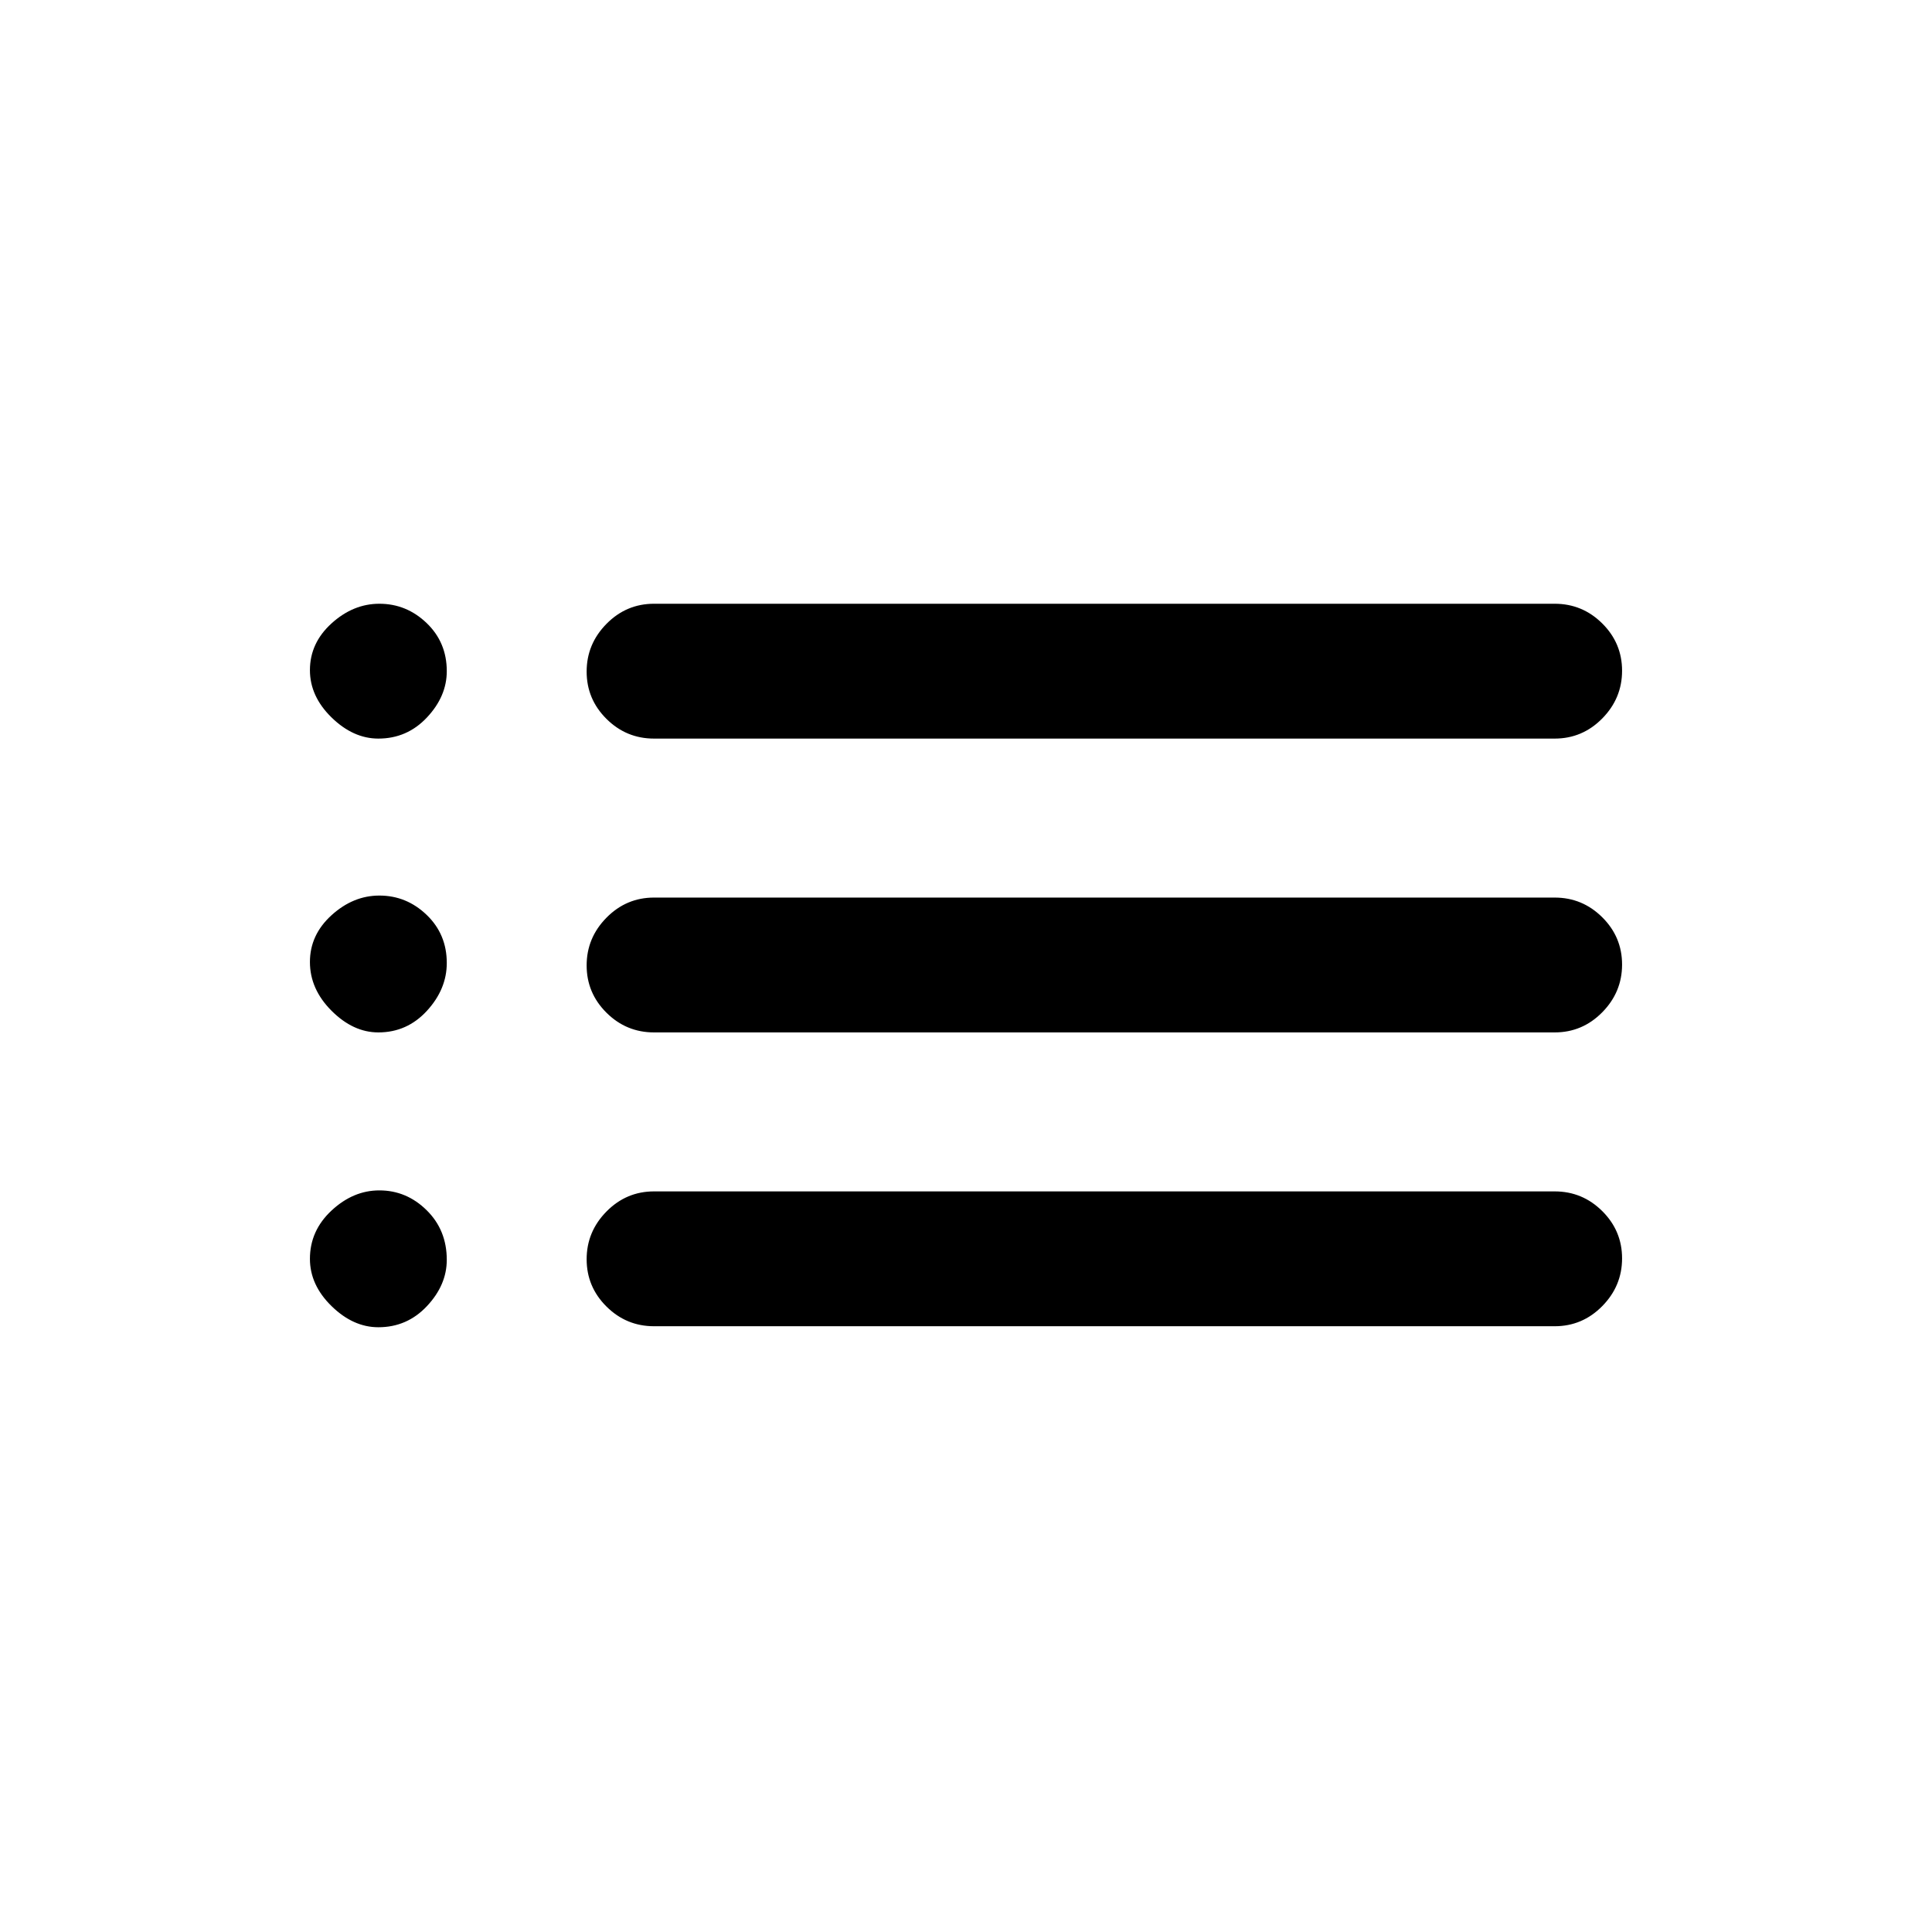 <svg xmlns="http://www.w3.org/2000/svg" height="20" viewBox="0 -960 960 960" width="20"><path d="M325-593q-13.8 0-23.65-9.79-9.85-9.79-9.85-23.5t9.85-23.71q9.85-10 23.65-10h447.5q13.8 0 23.65 9.79 9.85 9.79 9.85 23.5T796.15-603q-9.85 10-23.65 10H325Zm0 146q-13.8 0-23.65-9.79-9.85-9.79-9.85-23.5t9.85-23.71q9.85-10 23.65-10h447.5q13.8 0 23.65 9.79 9.85 9.79 9.85 23.5T796.15-457q-9.85 10-23.65 10H325Zm0 146q-13.8 0-23.65-9.79-9.85-9.79-9.85-23.5t9.85-23.71q9.85-10 23.65-10h447.5q13.8 0 23.65 9.79 9.85 9.79 9.85 23.5T796.15-311q-9.85 10-23.65 10H325ZM188-593q-12.5 0-23.25-10.5T154-627q0-13.5 10.75-23.25T188.5-660q13.5 0 23.5 9.6t10 23.9q0 12.5-9.85 23T188-593Zm0 146q-12.5 0-23.25-10.75T154-482q0-13.5 10.75-23.25T188.5-515q13.5 0 23.5 9.6t10 23.9q0 13-9.85 23.75T188-447Zm0 146.5q-12.5 0-23.25-10.5T154-334.5q0-14 10.75-24t23.75-10q13.5 0 23.5 9.85T222-334q0 12.5-9.85 23T188-300.5Z"/></svg>